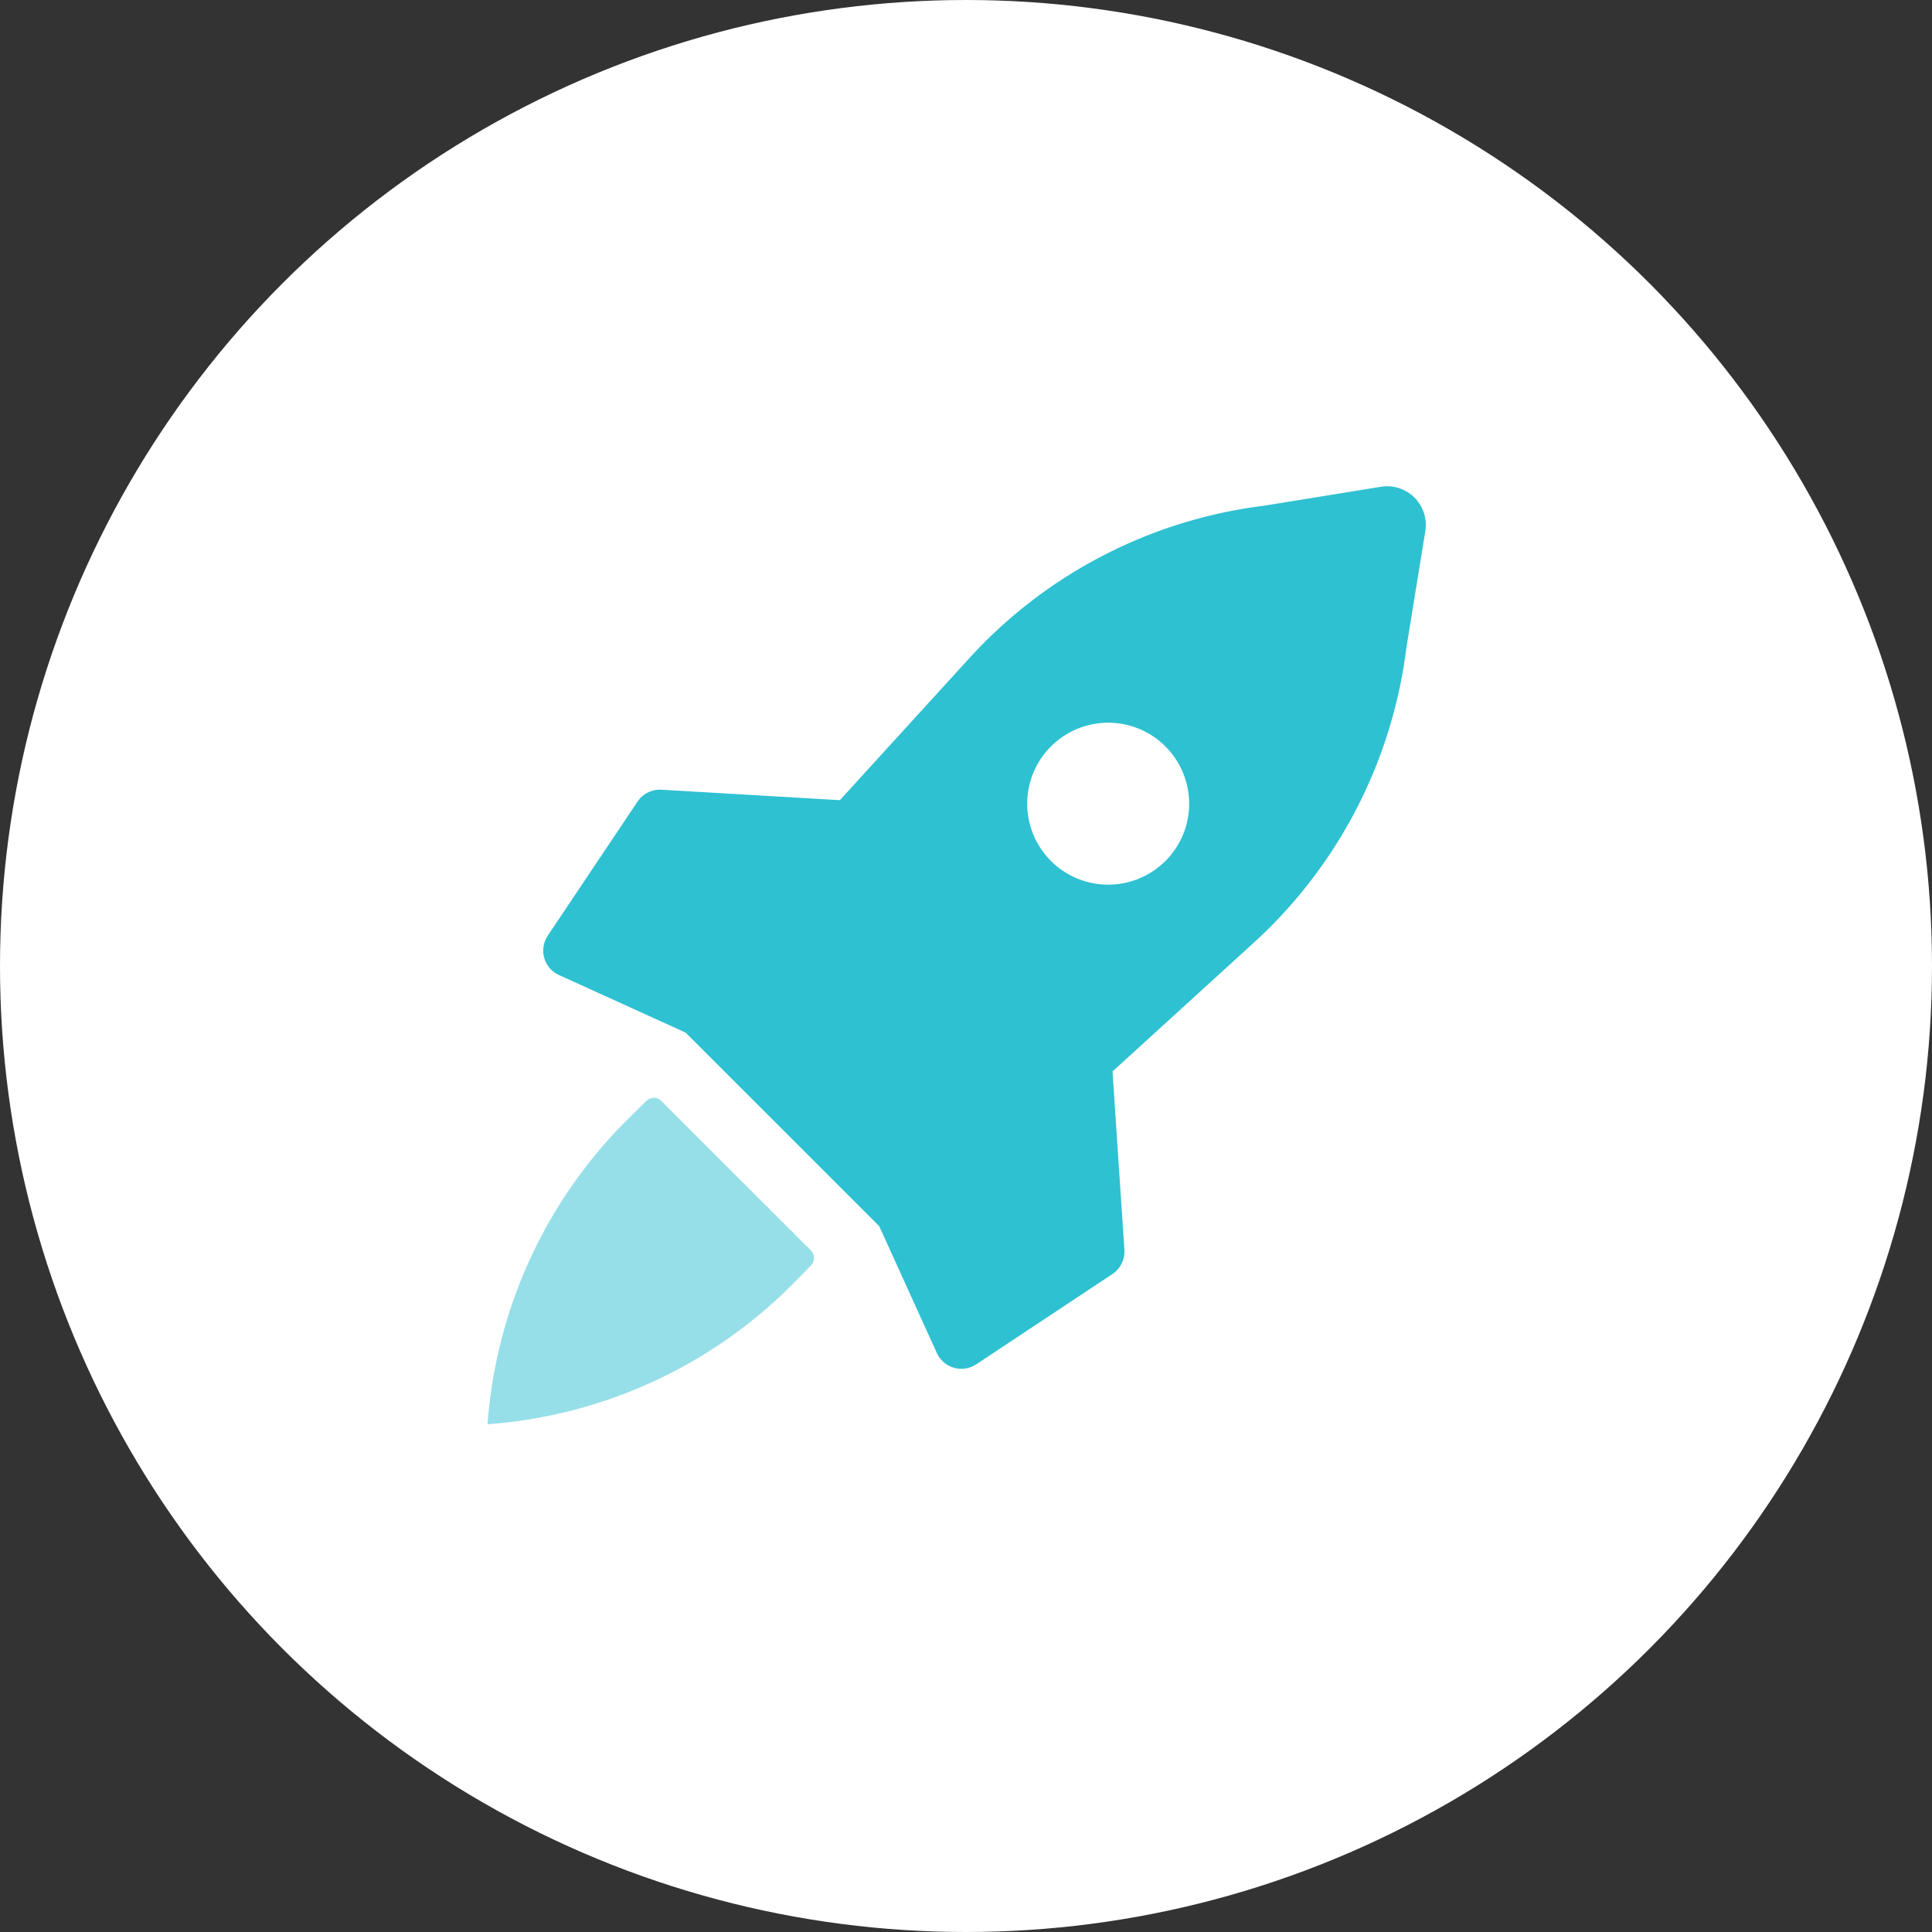 <svg id="ic_methodology_thriving" xmlns="http://www.w3.org/2000/svg" width="96" height="96" viewBox="0 0 96 96">
  <rect x="0" y="0" width="96" height="96" fill="#333333" stroke="none"/>
  <defs>
    <style>
      .cls-1 {
        fill: #fff;
      }

      .cls-2, .cls-3 {
        fill: #2ec1d2;
        fill-rule: evenodd;
      }

      .cls-2 {
        opacity: 0.5;
      }
    </style>
  </defs>
  <circle id="Ellipse_6_copy_2" data-name="Ellipse 6 copy 2" class="cls-1" cx="48" cy="48" r="48"/>
  <path class="cls-2" d="M728.289,2090.13l-7.423-7.42a0.526,0.526,0,0,0-.743-0.01c-0.4.39-.958,0.94-1.156,1.14a23.807,23.807,0,0,0-6.742,14.93,23.811,23.811,0,0,0,14.938-6.74c0.2-.2.746-0.75,1.135-1.15A0.538,0.538,0,0,0,728.289,2090.13Z" transform="translate(-688 -2028)"/>
  <path id="Shape_26_copy" data-name="Shape 26 copy" class="cls-3" d="M756.6,2052.19l-5.8.94a23.774,23.774,0,0,0-14.567,7.5l-6.5,7.13-8.862-.52a1.344,1.344,0,0,0-1.192.59l-4.459,6.66a1.333,1.333,0,0,0,.559,1.96l6.289,2.86,9.621,9.62,2.862,6.3a1.338,1.338,0,0,0,1.962.56l6.758-4.48a1.351,1.351,0,0,0,.6-1.21l-0.591-8.86,7.1-6.47a23.8,23.8,0,0,0,7.5-14.57l0.942-5.8A1.923,1.923,0,0,0,756.6,2052.19Zm-10.69,18.59a4.023,4.023,0,1,1,0-5.69A4.026,4.026,0,0,1,745.913,2070.78Z" transform="translate(-688 -2028)"/>
</svg>
